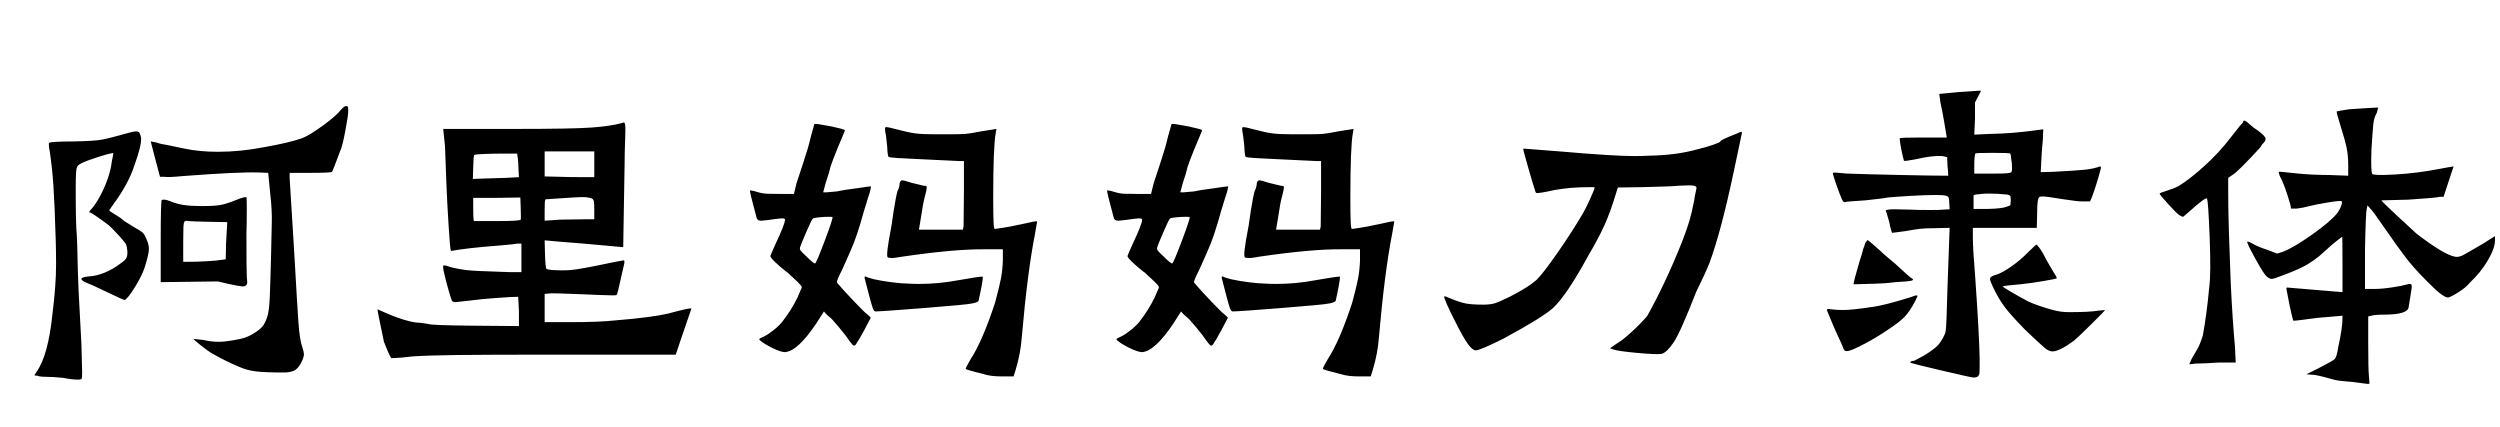 <svg xmlns="http://www.w3.org/2000/svg" xmlns:xlink="http://www.w3.org/1999/xlink" width="700" height="119.6"><path d="M95.60 30.60Q96.40 29.70 96.90 29.70L96.90 29.70Q97.30 29.70 97.40 29.90Q97.50 30.10 97.50 31.20L97.50 31.20Q97.50 32.40 96.65 36.85Q95.80 41.30 95.20 42.40L95.20 42.40Q93.20 47.80 93 48.10L93 48.10Q92.70 48.40 86.80 48.40L86.80 48.40L81.10 48.40L81.10 49.90Q81.40 54.60 82.10 66L82.10 66L82.50 72.70Q83.20 85.10 83.55 90.15Q83.90 95.20 84.70 97.40L84.70 97.40Q85.10 98.60 85.10 99.20L85.10 99.20Q85.10 99.70 84.90 100.20L84.90 100.20Q84 102.90 82.30 103.80L82.30 103.80Q81.10 104.30 79.50 104.30L79.50 104.30Q74.30 104.30 71.70 104Q69.10 103.70 66.70 102.60L66.70 102.60Q63.10 101.10 59.10 98.80L59.10 98.80Q58.10 98.20 56.10 96.60Q54.10 95 54.20 94.90L54.20 94.90L57.10 95.20Q58.90 95.70 61.30 95.70L61.30 95.70Q62.80 95.70 65.20 95.30Q67.60 94.90 68.70 94.50L68.70 94.50Q70.10 94 71.60 93Q73.10 92 73.80 91L73.80 91Q74.60 89.70 75 88.10Q75.40 86.50 75.55 82.95Q75.70 79.40 75.90 71.50L75.90 71.50L76.10 62.30Q76.20 59 75.70 54.60L75.70 54.60L75.10 48.40L72.60 48.30Q67 48.10 51.20 49.30L51.20 49.30Q47.10 49.70 46 49.50L46 49.50L44.80 49.50L43.50 44.60L42.20 39.60L43.80 39.90Q45.20 40.40 46.80 40.60L46.80 40.60Q47.30 40.70 51.60 41.60L51.60 41.60Q55.80 42.50 61 42.50L61 42.50Q67.40 42.50 74 41.20L74 41.20Q80.80 40 84.60 38.70L84.60 38.70Q86.80 37.80 90.50 35.10Q94.20 32.40 95.60 30.60L95.60 30.60ZM36 37.20Q37.30 36.80 38.10 36.80L38.10 36.80Q38.80 36.80 39.05 37.20Q39.30 37.60 39.50 38.50L39.50 38.50Q39.70 40.60 37.70 46.10L37.70 46.10Q36.90 48.70 35.30 51.65Q33.70 54.60 31.80 57.10L31.80 57.10Q31.50 57.60 31.05 58.20Q30.60 58.80 30.60 58.90L30.60 58.90Q30.60 59.10 32.30 60.10L32.30 60.10Q33.70 60.90 34.80 61.90L34.80 61.90Q35.10 62.10 37.70 63.70L37.70 63.70Q39.30 64.60 39.85 65.05Q40.40 65.50 40.80 66.50L40.80 66.50Q41.70 68.30 41.70 69.70L41.70 69.70Q41.70 71.10 40.50 74.90L40.50 74.90Q39.80 77.10 37.80 80.35Q35.80 83.60 34.90 84L34.90 84Q34.60 84 30 81.80L30 81.80Q25.20 79.50 24.30 79.20L24.30 79.20Q22.80 78.60 22.80 78.10L22.80 78.10Q22.80 77.60 24.80 77.40L24.80 77.40Q27 77.30 29.40 76.30Q31.80 75.30 33.70 73.80L33.70 73.80Q35.10 72.90 35.45 72.10Q35.80 71.30 35.60 69.80L35.60 69.80Q35.50 68.80 35.25 68.35Q35 67.90 33.70 66.40L33.70 66.40Q31.50 64 30.50 63.10L30.50 63.10Q25.70 59.50 25.10 59.50L25.10 59.50Q25 59.50 25 59.40L25 59.40Q25 59.10 25.80 58.30L25.80 58.30Q27.40 56.40 28.95 53.05Q30.50 49.70 31.10 46.60L31.10 46.60Q31.30 45.10 31.50 44.25Q31.70 43.40 31.70 43.20L31.70 43.20L31.70 43Q31.70 42.80 31.50 42.85Q31.30 42.90 30.90 43L30.90 43Q30.10 43.10 27.05 44.10Q24 45.10 23 45.60L23 45.60Q22 46.10 21.70 46.50Q21.40 46.90 21.30 48.45Q21.20 50 21.20 52.70L21.20 52.70Q21.20 62.90 21.50 65.80L21.50 65.80Q21.60 66.90 21.80 75.80L21.80 75.80Q22 82.20 22.20 85.10L22.20 85.10L22.80 96.50L23 104.20Q23 105.80 22.85 106.05Q22.70 106.30 21.90 106.30L21.90 106.30Q20.20 106.30 17.70 105.80L17.70 105.80Q14.70 105.50 12.70 105.50L12.70 105.50Q11.20 105.50 10.40 105.20L10.40 105.20L9.60 105.10L10.30 104Q13.50 99.50 14.70 87.80L14.70 87.80Q15.70 79.80 15.70 74.10L15.70 74.10Q15.70 70 15.60 67.20L15.60 67.20Q15.30 57.10 14.95 51.95Q14.60 46.80 13.90 42.20L13.90 42.20Q13.80 41.90 13.70 41Q13.60 40.10 13.80 40L13.80 40Q13.90 39.80 15.90 39.70Q17.90 39.60 20.70 39.60L20.70 39.60Q26.30 39.50 28.50 39.10Q30.70 38.70 36 37.20L36 37.20ZM66.10 56Q67.30 55.50 68.10 55.30Q68.90 55.10 69 55.30L69 55.30Q69.10 55.30 69.10 58.40L69.10 58.40Q69.10 62.70 69 65.40L69 65.40Q69 76 69.10 77.40L69.10 77.40L69.20 78.70Q69.30 79.50 68.95 79.85Q68.60 80.20 67.90 80.20L67.90 80.20Q66.70 80.10 64 79.50L64 79.50L61 78.80L45 79L45 67.60Q45 56.10 45.30 56L45.30 56Q45.50 55.90 46 55.90L46 55.90Q46.60 55.90 47.80 56.40L47.80 56.40Q49.50 57.10 51.45 57.40Q53.40 57.70 56.50 57.70L56.50 57.70Q60 57.70 61.70 57.40Q63.40 57.10 66.10 56L66.10 56ZM63.60 62.20L58.50 62.10Q53.40 62 52.80 61.90L52.80 61.90Q52 61.70 51.70 62Q51.40 62.30 51.35 63.80Q51.30 65.30 51.30 67.80L51.30 67.80L51.30 73.30L53 73.30Q55 73.30 57.85 73.15Q60.70 73 62.50 72.70L62.50 72.70L63.20 72.60L63.30 68L63.60 62.80L63.60 62.20ZM173.90 34.50L174.60 34.30Q175.20 34.10 175.10 36.90L175.10 36.90L175 40.30Q174.90 43 174.90 45.20L174.90 45.20Q174.80 52 174.70 57.20L174.70 57.20L174.50 69.20L173.30 69.10L163.30 68.20L155.80 67.60L153.70 67.40L152.50 67.30L152.60 71.10Q152.70 74.90 153 75.30L153 75.30Q153.40 75.50 154.55 75.60Q155.70 75.70 158 75.70L158 75.70Q159.50 75.70 161.50 75.40Q163.50 75.10 167 74.40L167 74.40Q169.80 73.80 171.85 73.40Q173.90 73 174.60 72.90L174.60 72.90Q175 72.90 174.75 74Q174.50 75.10 174.10 76.80L174.10 76.80L173.20 80.80Q172.80 82.60 172.60 82.60L172.60 82.60Q172.50 82.70 171.50 82.70L171.50 82.70L167.80 82.60Q165.20 82.50 163.30 82.40L163.30 82.40Q154.10 82 153.50 82.20L153.50 82.20L152.50 82.30L152.50 90.20L160.10 90.20Q167.70 90.20 172.40 89.70L172.40 89.70Q182.30 88.90 187.10 87.80L187.10 87.80Q193.30 86.10 193.60 86.40L193.60 86.40L191.40 92.80L189.20 99.30L155.30 99.30Q136.40 99.30 128.15 99.40Q119.90 99.50 115.40 99.80L115.40 99.80Q112.40 100.20 109.60 100.30L109.60 100.30Q109.10 99.80 107.50 95.70L107.50 95.70Q105.60 86.70 105.70 86.60L105.70 86.60L108.20 87.70Q113.30 89.90 116.50 90.30L116.50 90.30Q117.50 90.30 119.90 90.70L119.90 90.70Q120.70 91.10 133.20 91.20L133.20 91.20L145.30 91.30L145.30 87.20L145.10 83.10Q143.40 83.10 138.75 83.45Q134.10 83.80 132.10 84.10L132.10 84.10Q127.90 84.60 127.60 84.60L127.60 84.60Q126.90 84.60 126.60 84.30L126.60 84.30Q126.40 84.10 125.55 81.10Q124.70 78.10 124.20 75.80L124.20 75.80Q124 74.50 124.10 74.40L124.10 74.40L124.30 74.30Q124.80 74.30 125.45 74.55Q126.10 74.80 127 75L127 75Q128.80 75.40 130.40 75.60Q132 75.80 134.60 75.90L134.60 75.90L137.40 76L142.80 76.20L146 76.20L146 68.20L144.80 68.20Q144.10 68.40 139.20 68.80L139.20 68.80Q135.10 69.10 131.65 69.50Q128.20 69.90 126.70 70.20L126.70 70.20Q126.50 70.30 126.35 70.25Q126.20 70.20 126.20 70L126.20 70Q126 69.40 125.60 63.05Q125.20 56.70 125 51.70L125 51.70L124.60 40.90L124.10 36.10L143.80 36.10Q160.50 36.10 165.80 35.70Q171.10 35.30 173.90 34.50L173.90 34.50ZM166.40 42.40L152.50 42.40L152.50 49.40L156.60 49.50Q158.90 49.60 163.60 49.60L163.60 49.60L166.40 49.60L166.40 42.40ZM145 44.40L144.80 43L141.40 43Q138.70 43 135.85 43.10Q133 43.20 132.80 43.40L132.80 43.40Q132.60 43.40 132.50 46.80L132.50 46.80L132.40 50.10L135.20 50L141.70 49.80L145.30 49.60L145.20 47.70Q145.10 45 145 44.40L145 44.40ZM145.80 58.30L145.70 55.30L139.10 55.40L132.50 55.40L132.50 58.20Q132.50 61 132.60 61.40L132.60 61.40L132.70 61.90L139.10 61.90Q145.60 61.90 145.80 61.50L145.80 61.50Q145.90 61.30 145.80 58.30L145.80 58.30ZM165.80 55.60Q165.40 55.40 164.25 55.25Q163.10 55.10 160.40 55.30L160.40 55.30Q153.80 55.70 152.80 55.80L152.80 55.80Q152.60 55.90 152.55 56.65Q152.50 57.40 152.50 58.90L152.50 58.90L152.50 61.80L156.80 61.50L163.80 61.40L166.40 61.40L166.40 58.90Q166.40 57 166.30 56.45Q166.20 55.90 165.80 55.60L165.80 55.60ZM228 34.80Q228.10 34.60 229.10 34.75Q230.10 34.90 232.80 35.40L232.80 35.40Q234.60 35.80 235.55 36.05Q236.50 36.30 236.55 36.45Q236.60 36.60 236.40 37L236.40 37Q235.40 39.30 234.25 42.15Q233.10 45 232.50 46.80L232.50 46.80Q232.20 48.30 231.20 51.20L231.20 51.20L230.50 53.80Q230.50 54 234.30 53.60L234.30 53.60Q236 53.20 240 52.70L240 52.70Q243.90 52.10 243.90 52.20L243.90 52.20Q243.90 52.40 243.70 53.25Q243.50 54.10 243.10 55.20L243.10 55.20Q241.60 60 240.90 62.60L240.90 62.60Q239.90 65.90 239.10 67.95Q238.30 70 235.90 75.30L235.90 75.30Q235 77.10 234.60 78.05Q234.20 79 234.40 79.20L234.40 79.20Q236.10 81.20 239.10 84.35Q242.10 87.50 242.70 87.90L242.70 87.90Q243.80 88.80 243.80 89L243.80 89Q243.20 90.20 241.85 92.70Q240.50 95.20 239.60 96.50L239.60 96.50Q239.30 96.80 239.10 96.80L239.10 96.80Q238.80 96.80 237.80 95.40L237.80 95.40Q236.90 94 234.80 91.50Q232.70 89 232.30 88.80L232.30 88.80L231.30 87.90L230.70 87.20L228.60 90.50Q223.40 98.30 219.80 98.60L219.80 98.60Q218.70 98.60 216.40 97.50Q214.10 96.40 212.80 95.30L212.80 95.30Q212.60 95.10 212.60 95L212.60 95Q212.60 94.80 213.30 94.50L213.30 94.50Q214.60 94 216.45 92.55Q218.30 91.10 219.10 90L219.10 90Q221.60 86.80 223.30 83.30L223.30 83.30Q224.30 80.90 224.40 80.80L224.40 80.80L224.50 80.40Q224.50 80.10 223.30 78.90L223.30 78.90L221.80 77.50Q221.40 77.20 221.05 76.80Q220.70 76.40 220.20 76.10L220.20 76.10Q218.40 74.70 217.05 73.40Q215.70 72.10 215.70 71.70L215.70 71.70Q215.80 71.40 216.20 70.45Q216.60 69.50 217.20 68.20L217.20 68.20Q219.80 62.70 219.80 61.50L219.80 61.50Q219.80 61.10 218.80 61.15Q217.80 61.20 215.10 61.60L215.10 61.60Q213.50 61.80 213.20 61.80L213.20 61.80Q212.50 61.80 212.20 61.55Q211.90 61.30 211.80 60.80L211.80 60.80Q209.80 53.40 210 53.30L210 53.30Q211.10 53.40 212.20 53.80L212.20 53.80Q213.50 54.20 214.85 54.25Q216.20 54.30 218.40 54.30L218.40 54.30L222.30 54.30L223 51.40L225.10 45Q226.40 41.10 227 38.40L227 38.40Q228 34.80 228 34.80L228 34.80ZM233.10 60.80Q233 60.70 232.10 60.70L232.10 60.70Q230.80 60.70 229.30 60.85Q227.80 61 227.60 61.20L227.60 61.20Q227.30 61.40 225.70 65.10Q224.10 68.80 224 69.30L224 69.30Q223.90 69.80 224.20 70.20Q224.50 70.60 225.90 71.90L225.90 71.90Q226.70 72.70 227.30 73.20Q227.90 73.70 228.20 73.80L228.20 73.80Q228.60 73.60 230.95 67.35Q233.30 61.10 233.10 60.80L233.10 60.80ZM248.40 40.90L248.10 38.20Q247.80 36.60 247.80 36.05Q247.80 35.50 248.20 35.60L248.20 35.60Q248.80 35.60 251.40 36.30L251.40 36.30Q254.40 37.10 256.30 37.35Q258.20 37.60 261.60 37.60L261.60 37.60L265.50 37.60Q269 37.60 270.30 37.50Q271.60 37.40 274.60 36.80L274.60 36.80L279 36.10L278.80 37.30Q278.10 41 278.10 55.40L278.10 55.40Q278.10 60.30 278.20 62.30Q278.30 64.30 278.60 64.10L278.60 64.10L280.70 63.80Q282.20 63.60 286.40 62.70L286.40 62.70Q290.20 61.80 290.40 62L290.40 62L289.80 65.50Q287.70 76.10 286.10 94.40L286.10 94.40Q285.80 98.80 284.40 103.50L284.40 103.50L283.80 105.40L280.70 105.40Q277.40 105.40 275.60 104.80L275.60 104.80Q270.70 103.60 270.40 103.30L270.40 103.30Q270.30 103.10 271.70 100.70L271.70 100.70Q275.10 95.50 278.60 84.80L278.60 84.80Q279.80 80.40 280.25 78.05Q280.70 75.70 280.80 73L280.80 73L280.80 69.80L275.90 69.80Q267.30 69.70 252.40 71.90L252.40 71.90Q251.40 72.10 250.50 72.20Q249.60 72.30 249.20 72.20L249.20 72.20Q248.70 72.20 248.55 72.05Q248.40 71.90 248.40 71.30L248.40 71.30Q248.40 70.10 248.90 67.10L248.90 67.10Q249.70 63.20 250.20 59.20L250.20 59.20Q250.90 54.80 251.30 53.50L251.30 53.50Q251.90 52.30 251.90 51.30L251.90 51.30Q252 50.90 252.15 50.70Q252.30 50.50 252.60 50.50L252.60 50.50Q253.20 50.50 255.30 51.20L255.30 51.20L258.60 52Q258.80 52 259.15 52.05Q259.50 52.10 259.50 52.50L259.50 52.50Q259.50 53 258.90 55.30L258.90 55.30Q258.50 56.60 257.90 60.70L257.90 60.70L257.30 64.30L269.60 64.30L269.80 63.40L269.90 53.80L269.90 45.10L268.70 45.10L258.30 44.60Q253.80 44.40 251.35 44.25Q248.90 44.10 248.80 43.90L248.80 43.90Q248.60 43.70 248.50 42.55Q248.40 41.40 248.40 40.90L248.40 40.90ZM242.10 77.90L242.10 77.60Q242.10 77.40 242.20 77.40L242.20 77.40Q242.40 77.40 242.65 77.55Q242.90 77.70 243.40 77.80L243.40 77.80Q244.40 78.20 247.10 78.65Q249.80 79.10 252.20 79.30L252.20 79.30Q255.40 79.50 257.20 79.50L257.20 79.50Q262.80 79.50 268.10 78.50L268.10 78.50L272.90 77.70Q273.60 77.60 274.40 77.50Q275.20 77.40 275.20 77.50L275.20 77.50Q275.20 78.20 274.85 80.10Q274.50 82 274 84.20L274 84.20Q273.80 84.70 272 85L272 85Q270.70 85.30 258.75 86.25Q246.80 87.20 245.10 87.20L245.10 87.20Q244.70 87.20 244.35 86.20Q244 85.20 243.40 82.90L243.40 82.90L242.10 77.90ZM328 34.80Q328.10 34.60 329.10 34.75Q330.10 34.90 332.80 35.40L332.80 35.40Q334.60 35.80 335.55 36.05Q336.50 36.30 336.55 36.45Q336.60 36.60 336.40 37L336.40 37Q335.40 39.30 334.25 42.15Q333.10 45 332.50 46.80L332.50 46.80Q332.20 48.30 331.20 51.20L331.20 51.20L330.50 53.80Q330.50 54 334.30 53.60L334.30 53.60Q336 53.20 340 52.70L340 52.70Q343.90 52.10 343.90 52.20L343.90 52.20Q343.90 52.40 343.70 53.25Q343.50 54.10 343.10 55.20L343.10 55.20Q341.60 60 340.90 62.60L340.90 62.60Q339.90 65.90 339.10 67.95Q338.30 70 335.90 75.30L335.90 75.30Q335 77.10 334.60 78.05Q334.20 79 334.40 79.20L334.40 79.20Q336.10 81.20 339.10 84.35Q342.10 87.50 342.70 87.90L342.70 87.90Q343.80 88.80 343.80 89L343.80 89Q343.20 90.20 341.85 92.70Q340.50 95.20 339.60 96.50L339.60 96.50Q339.30 96.80 339.10 96.80L339.10 96.80Q338.80 96.80 337.80 95.40L337.80 95.40Q336.90 94 334.80 91.50Q332.70 89 332.30 88.80L332.30 88.80L331.30 87.90L330.70 87.20L328.60 90.50Q323.40 98.30 319.80 98.60L319.80 98.60Q318.70 98.60 316.40 97.50Q314.10 96.40 312.80 95.30L312.80 95.30Q312.60 95.10 312.60 95L312.60 95Q312.60 94.80 313.30 94.50L313.30 94.50Q314.60 94 316.45 92.55Q318.30 91.10 319.10 90L319.10 90Q321.60 86.80 323.30 83.30L323.30 83.30Q324.30 80.90 324.40 80.80L324.40 80.80L324.50 80.40Q324.50 80.10 323.30 78.90L323.30 78.90L321.80 77.50Q321.40 77.20 321.05 76.80Q320.70 76.40 320.20 76.10L320.20 76.10Q318.40 74.70 317.05 73.40Q315.70 72.10 315.70 71.70L315.70 71.70Q315.80 71.40 316.20 70.45Q316.60 69.50 317.20 68.20L317.20 68.20Q319.80 62.70 319.80 61.50L319.80 61.50Q319.80 61.10 318.80 61.15Q317.80 61.20 315.10 61.60L315.10 61.60Q313.50 61.80 313.20 61.80L313.20 61.80Q312.50 61.80 312.20 61.55Q311.90 61.30 311.80 60.80L311.80 60.80Q309.80 53.40 310 53.30L310 53.30Q311.10 53.40 312.20 53.80L312.20 53.80Q313.50 54.20 314.85 54.25Q316.20 54.30 318.40 54.30L318.40 54.30L322.30 54.30L323 51.40L325.10 45Q326.40 41.10 327 38.40L327 38.40Q328 34.80 328 34.80L328 34.80ZM333.10 60.80Q333 60.70 332.10 60.70L332.10 60.70Q330.80 60.70 329.30 60.85Q327.80 61 327.60 61.20L327.60 61.20Q327.30 61.40 325.70 65.10Q324.10 68.80 324 69.30L324 69.30Q323.90 69.80 324.20 70.20Q324.50 70.60 325.90 71.90L325.90 71.90Q326.70 72.70 327.30 73.20Q327.90 73.70 328.20 73.80L328.20 73.80Q328.60 73.60 330.95 67.35Q333.30 61.10 333.10 60.80L333.10 60.80ZM348.40 40.90L348.10 38.20Q347.80 36.60 347.80 36.05Q347.80 35.50 348.20 35.60L348.20 35.60Q348.80 35.60 351.40 36.30L351.40 36.30Q354.40 37.10 356.30 37.35Q358.20 37.60 361.60 37.60L361.60 37.60L365.50 37.60Q369 37.60 370.30 37.50Q371.60 37.40 374.60 36.80L374.60 36.80L379 36.10L378.80 37.30Q378.10 41 378.10 55.40L378.10 55.40Q378.10 60.30 378.20 62.30Q378.30 64.30 378.60 64.10L378.60 64.10L380.70 63.80Q382.20 63.60 386.40 62.70L386.40 62.70Q390.20 61.80 390.40 62L390.40 62L389.80 65.50Q387.70 76.10 386.10 94.40L386.10 94.40Q385.80 98.80 384.40 103.50L384.40 103.50L383.80 105.40L380.70 105.40Q377.40 105.40 375.60 104.80L375.60 104.80Q370.70 103.60 370.40 103.30L370.40 103.30Q370.30 103.10 371.70 100.70L371.70 100.70Q375.10 95.50 378.60 84.80L378.60 84.80Q379.80 80.40 380.25 78.05Q380.70 75.70 380.80 73L380.80 73L380.80 69.80L375.90 69.80Q367.30 69.70 352.40 71.90L352.40 71.90Q351.40 72.10 350.50 72.20Q349.60 72.30 349.20 72.20L349.20 72.20Q348.70 72.20 348.55 72.05Q348.40 71.90 348.40 71.30L348.40 71.30Q348.40 70.10 348.90 67.10L348.90 67.10Q349.70 63.20 350.20 59.20L350.20 59.20Q350.90 54.80 351.30 53.50L351.30 53.50Q351.90 52.30 351.90 51.30L351.90 51.30Q352 50.90 352.15 50.70Q352.30 50.50 352.60 50.50L352.60 50.50Q353.20 50.50 355.30 51.20L355.30 51.20L358.60 52Q358.80 52 359.15 52.05Q359.50 52.10 359.50 52.50L359.50 52.50Q359.50 53 358.90 55.30L358.90 55.30Q358.50 56.60 357.90 60.70L357.90 60.70L357.30 64.30L369.60 64.30L369.80 63.40L369.90 53.80L369.90 45.10L368.70 45.10L358.30 44.60Q353.80 44.40 351.35 44.25Q348.90 44.10 348.80 43.90L348.80 43.90Q348.60 43.70 348.50 42.55Q348.40 41.40 348.40 40.90L348.40 40.90ZM342.10 77.90L342.10 77.60Q342.10 77.40 342.20 77.40L342.20 77.40Q342.40 77.40 342.65 77.55Q342.90 77.70 343.40 77.80L343.40 77.80Q344.40 78.20 347.10 78.65Q349.80 79.10 352.20 79.30L352.20 79.30Q355.40 79.50 357.20 79.50L357.20 79.50Q362.80 79.50 368.10 78.50L368.10 78.50L372.90 77.70Q373.60 77.60 374.40 77.50Q375.20 77.40 375.20 77.50L375.20 77.50Q375.20 78.20 374.85 80.10Q374.50 82 374 84.20L374 84.20Q373.80 84.70 372 85L372 85Q370.70 85.30 358.75 86.25Q346.80 87.20 345.10 87.20L345.10 87.20Q344.70 87.20 344.35 86.20Q344 85.20 343.40 82.90L343.40 82.90L342.10 77.90ZM486.30 37.40Q487.40 36.90 487.60 36.90Q487.80 36.90 487.70 37.40L487.70 37.40L485.40 48.30Q481.90 64.80 478.70 73.50L478.70 73.50Q477.70 76.10 474.90 81.80L474.90 81.80Q470.50 93.10 468.60 95.90Q466.70 98.70 465.20 99.10L465.20 99.10Q463.70 99.30 458.25 98.80Q452.80 98.30 451.60 97.80L451.60 97.80L450.80 97.50L452.70 96.20Q454.40 95.20 456.90 92.90Q459.40 90.60 461.20 88.50L461.20 88.50Q466.20 79.60 470.90 67.90L470.90 67.90Q472.30 64.30 473 61.95Q473.70 59.60 474.40 56L474.40 56Q474.50 55 474.75 54Q475 53 475 52.80L475 52.80L475 52.50Q475 52.20 474.30 52L474.30 52Q473.40 51.80 470.10 52L470.10 52Q468.50 52.20 459.90 52.40L459.90 52.40L453 52.50L452.40 54.40Q450.90 59.40 449.25 63.05Q447.60 66.70 444.60 71.80L444.60 71.80Q438.70 82.60 434.90 86.20L434.90 86.20Q431.90 88.90 421 94.80L421 94.80Q414.40 98.10 413.20 98.10L413.20 98.10Q412.30 98.10 411 96.30Q409.70 94.50 407.50 90.10L407.50 90.10Q406.10 87.40 405.15 85.25Q404.20 83.10 404.40 83L404.40 83Q404.40 82.80 406.20 83.60L406.20 83.60Q408.90 84.70 410.55 85Q412.20 85.30 415.30 85.30L415.30 85.30Q417.30 85.30 418.60 84.90Q419.90 84.50 422.90 83L422.90 83Q428.10 80.30 430.20 78.40L430.20 78.40Q431.90 76.80 436.05 70.85Q440.20 64.90 443.30 59.60L443.30 59.60Q444.10 58.20 445.30 55.55Q446.50 52.90 446.50 52.50L446.50 52.50Q446.50 52.40 445.40 52.40L445.40 52.40Q442.20 52.40 439.90 52.60Q437.60 52.80 435.30 53.20L435.30 53.20Q433.10 53.70 431.80 53.90Q430.50 54.10 430.25 54.05Q430 54 429.90 53.60L429.90 53.60Q429.20 51.50 427.80 46.60Q426.40 41.70 426.50 41.60L426.50 41.60L436.80 42.40Q451.80 43.70 457.60 43.70L457.60 43.70Q460.10 43.70 461.40 43.60L461.40 43.60Q469.30 43.50 475.30 41.80L475.30 41.80Q477.80 41.20 479.80 40.50Q481.80 39.80 481.70 39.60L481.70 39.60Q481.70 39.20 486.30 37.40L486.30 37.40ZM543 26.30L548.20 25.80Q550.10 25.70 551.95 25.55Q553.80 25.40 554.10 25.40L554.10 25.40L554.70 25.40L553 28.70L553 33.20L552.80 37.70L557.10 37.50Q563.40 37.40 569.90 36.50L569.90 36.50L572.10 36.20L572.10 36.60Q572.10 38.60 571.70 42.60L571.70 42.60L571.40 48.20L575 48.10Q580.80 47.80 583.45 47.55Q586.10 47.30 588 46.60L588 46.60Q588.20 46.60 588.25 46.75Q588.30 46.90 588.20 47.30L588.20 47.30Q587.70 49.30 586.95 51.65Q586.20 54 585.70 55.30L585.70 55.30L585.20 56.40L583.10 56.40Q581.60 56.40 577.80 55.80L577.80 55.80Q573 55 571.90 55L571.90 55Q571.20 55 571 55.20L571 55.20Q570.70 55.40 570.55 56.45Q570.40 57.50 570.40 59.70L570.40 59.70L570.30 63.80L552.40 63.80L552.40 66.50Q552.40 69.60 553.10 78.20L553.10 78.20Q554.20 93.90 554.30 100.60L554.30 100.60Q554.30 103.90 554.25 104.45Q554.20 105 553.80 105.40L553.80 105.40Q553.50 105.70 552.50 105.70L552.50 105.70Q552 105.70 543.90 103.80Q535.80 101.90 535 101.60L535 101.60L534.90 101.40Q534.90 101.10 536 101L536 101Q538.60 99.70 539.90 98.80L539.90 98.80Q541.80 97.50 542.35 96.95Q542.90 96.40 543.50 95.50L543.50 95.50Q544.70 93.60 544.80 92.60L544.80 92.60Q545 91.90 545.30 80.40L545.30 80.40L545.80 66.50L545.90 63.80L541.50 63.90Q538.90 63.90 537.35 64.10Q535.80 64.30 533.60 64.70L533.60 64.70Q531.90 64.90 530.95 65.05Q530 65.20 529.80 65.20L529.80 65.20Q529.70 65.10 529.45 64.20Q529.20 63.30 529 62.20L529 62.20Q528.70 61.20 528.45 60.30Q528.20 59.40 528 59L528 59Q528 58.60 530.60 58.60L530.60 58.60L535 58.70Q536.90 58.80 540.60 58.80L540.60 58.80Q543.40 58.80 544 58.70L544 58.70L545.90 58.60L545.80 56.90Q545.80 55.70 545.60 55.30Q545.40 54.90 544.70 54.75Q544 54.60 541.90 54.60L541.90 54.60Q539.10 54.60 534.90 54.85Q530.70 55.10 528.50 55.30L528.50 55.30Q527.90 55.50 522.30 56.10L522.30 56.10Q517 56.40 516.60 56.60L516.60 56.60L516.40 56.60Q516.10 56.60 515.70 55.70L515.70 55.70Q515.10 54.40 514.10 51.50Q513.10 48.60 513.20 48.40L513.20 48.40Q513.50 48.20 517.10 48.60L517.10 48.60Q522.90 48.80 532.15 49Q541.40 49.20 545.50 49.20L545.50 49.20Q545.50 47.70 545.30 46.50L545.30 46.50L545.20 44L543.90 43.70Q541 43.50 536.40 44.60L536.40 44.60Q533.20 45.20 533.10 45L533.10 45Q532.80 44 532.40 42Q532 40 531.90 38.80L531.90 38.80Q531.90 38.60 533.50 38.55Q535.10 38.50 538.40 38.50L538.40 38.50L545.10 38.50Q544.90 37.30 544.40 34.30Q543.90 31.30 543.30 28.60L543.30 28.60Q543.20 27.60 543.10 27.05Q543 26.50 543 26.30L543 26.30ZM562.80 43Q562.80 42.80 557.90 42.80L557.90 42.80Q553.20 42.80 553.10 43L553.10 43Q553 43.10 552.90 43.95Q552.80 44.80 552.80 45.80L552.80 45.80L552.80 48.60L556.20 48.60L559.10 48.60Q562.50 48.60 563 48.30L563 48.30Q563.30 48.20 563.35 47.60Q563.40 47 563.30 45.50L563.30 45.50Q563.20 45.10 563.10 44.05Q563 43 562.80 43L562.80 43ZM562.20 54.50Q559.60 54.20 556.80 54.20L556.80 54.20Q555.10 54.20 554 54.40L554 54.40Q553.30 54.40 552.90 54.55Q552.50 54.70 552.60 54.90L552.60 54.90L552.60 56.90L552.60 58.50L556.60 58.50Q560.60 58.40 561.80 57.90L561.80 57.90L562.90 57.50L563 56.30L563 55.70Q563 55.10 562.90 54.90Q562.80 54.70 562.20 54.50L562.20 54.50ZM522.30 68L522.90 67.20Q523 67.20 524.30 68.30L524.30 68.30Q524.80 68.80 525.65 69.50Q526.50 70.20 527.30 71L527.30 71L528.80 72.30L530.60 73.80Q535 77.90 535.40 78L535.40 78Q536 78.40 535.15 78.60Q534.30 78.80 530.80 79L530.80 79L528.90 79.20Q528.70 79.30 524.60 79.45Q520.50 79.60 519 79.60L519 79.60Q519 78.90 520.60 73.40L520.60 73.40Q521.50 70.70 521.70 69.70L521.70 69.70Q521.80 69.50 521.95 69.05Q522.10 68.60 522.30 68L522.30 68ZM567.50 71Q569.80 68.70 570.20 68.50L570.20 68.50Q570.40 68.50 571.25 69.70Q572.10 70.90 572.80 72.40L572.80 72.40Q573.20 73.20 575 76.20L575 76.20Q575.40 76.80 575.65 77.25Q575.90 77.70 575.90 77.90L575.90 77.90Q575.70 78.10 572.15 78.70Q568.60 79.30 565.70 79.60L565.70 79.60Q560.90 80 560.80 80.20L560.80 80.20Q560.50 80.20 563.05 81.70Q565.60 83.20 567.90 84.40L567.90 84.40Q570.20 85.50 574.80 86.80L574.80 86.80Q576 87.10 577 87.25Q578 87.40 579.40 87.40L579.40 87.40Q585 87.40 587.40 87L587.40 87L589.40 86.80Q589.50 86.90 585.70 90.65Q581.90 94.40 580.70 95.40L580.70 95.40Q576.60 98.40 574.70 98.40L574.70 98.40Q573.70 98.40 572.50 97.40Q571.30 96.40 567 92.30L567 92.30Q563.20 88.40 561.50 86.20Q559.80 84 558.40 81.10L558.40 81.10Q557.20 78.70 557.20 78.10L557.20 78.10Q557.20 77.70 557.70 77.40Q558.20 77.10 559 76.90L559 76.90Q560.60 76.40 563.05 74.70Q565.50 73 567.50 71L567.50 71ZM535 83.20Q536.30 82.70 536.60 82.70L536.60 82.70Q536.90 82.70 536.90 82.90L536.90 82.90Q536.90 83 536.20 84.40L536.20 84.40Q534.80 87.10 533.35 88.65Q531.90 90.20 528.50 92.40L528.50 92.40Q525.60 94.40 522.10 96.25Q518.60 98.10 517.40 98.30L517.40 98.30L517 98.30Q516.60 98.30 516.40 98.05Q516.20 97.80 516 97.20L516 97.20Q515.70 96.30 514.90 94.70L514.90 94.70L513.50 91.60L511.50 86.80Q511.50 86.60 511.80 86.55Q512.10 86.50 512.70 86.60L512.70 86.60Q514.30 86.80 515.90 86.80L515.90 86.80Q517.50 86.80 519.30 86.60L519.30 86.60Q522.70 86.20 523.80 86L523.80 86Q527.40 85.60 535 83.20L535 83.20ZM657.70 30.60Q654.50 31.10 654.30 31.20Q654.10 31.30 655.35 35.25Q656.60 39.20 657.05 41.35Q657.50 43.50 657.50 46.30L657.50 46.30L657.50 49.20L652.20 49Q647.10 49 642.55 48.50Q638 48 638 48.10Q638 48.20 638.30 49.20L638.30 49.20Q639.70 51.70 641.30 57.30L641.30 57.30L641.50 58.40L643.10 58.40Q644.80 58.20 646.45 57.75Q648.10 57.30 651.75 56.70Q655.40 56.10 655.65 56.35Q655.90 56.60 655.55 57.60Q655.20 58.60 654.50 59.60L654.50 59.60Q652.70 61.90 647.50 65.60Q642.30 69.30 639.20 70.50L639.20 70.50L637.60 71L635 70Q632.20 69.10 630.85 68.30Q629.50 67.50 629.25 67.70Q629 67.90 631.45 72.35Q633.90 76.80 634.70 77.45Q635.50 78.10 636.10 78.10Q636.70 78.10 640.50 76.60Q644.30 75.10 646.05 74.05Q647.80 73 649.40 71.70L649.40 71.70L653.10 68.40Q655.70 66.30 655.80 66.30Q655.90 66.30 655.90 74.20L655.90 74.20L655.90 81.80L640.30 80.50Q640.20 80.50 640.20 80.90L640.20 80.90L641.10 85.60Q642 89.70 642.15 89.80Q642.30 89.90 648.90 89L648.90 89Q651.10 88.80 653.60 88.60L653.60 88.60L655.90 88.40L655.90 89Q655.90 91.80 654.70 97.20L654.70 97.20Q654.30 100 653.70 100.55Q653.10 101.10 649.40 103L649.40 103L645.80 104.80L648.30 105Q650.80 105.50 652.55 106.05Q654.30 106.60 656.50 106.75Q658.70 106.90 661 107.25Q663.30 107.60 663.40 107.45Q663.50 107.30 663.30 105.35Q663.10 103.40 663.10 96L663.10 96L663.10 88.60L664 88.40Q665 88.10 667.50 88.10L667.50 88.10Q674 88.10 674.40 86.10L674.40 86.10L674.90 83Q675.40 80.30 675.25 79.80Q675.10 79.30 673.95 79.65Q672.80 80 669.90 80.45Q667 80.90 665 80.90L665 80.90L662.20 80.90L662.20 70Q662.40 59.40 662.70 58.40L662.70 58.40L662.90 57.50L663.50 58.20Q664.30 58.90 667.30 63.30L667.30 63.30Q671.30 69.10 673.60 72.10Q675.90 75.10 679.60 78.80L679.60 78.80Q684 83.30 685.40 83.30L685.40 83.30Q686 83.30 688.25 81.90Q690.50 80.50 691.60 79.10L691.60 79.10Q694.60 76.30 696.60 72.90Q698.60 69.50 698.60 67.20L698.60 67.20L698.60 66.10L695.30 68.20Q691.80 70.20 690.20 71.15Q688.60 72.10 687.50 71.90L687.50 71.90Q684.40 71.40 676.60 65.40L676.60 65.40Q674.70 63.70 670.75 60Q666.80 56.30 666.80 56.10L666.80 56.10L674.40 55.90Q682.10 55.40 683.20 55.10L683.20 55.10L684.20 55.10L687 46.60Q686.70 46.60 683 47.30L683 47.30Q676.80 48.50 670.75 48.85Q664.70 49.20 664.25 48.70Q663.80 48.20 664 42L664 42Q664.30 37.10 664.50 35Q664.70 32.90 665.50 31.60L665.50 31.60L665.90 30.10Q665.90 30.10 663 30.25Q660.10 30.40 657.70 30.60L657.70 30.60ZM628.10 34.10Q628.10 34.30 627.20 35.20L627.20 35.20L624.60 38.50Q621.40 42.70 617.20 46.50Q613 50.30 610 52.10L610 52.10Q608.70 52.80 606.70 53.40Q604.70 54 604.70 54.25Q604.70 54.50 607.10 57.15Q609.50 59.80 610.25 60.25Q611 60.70 611.20 60.70Q611.40 60.70 612.80 59.40L612.80 59.40Q617.60 55.10 617.95 55.60Q618.30 56.10 618.70 66.30Q619.10 76.50 618.60 80.30L618.60 80.30Q617.90 87.90 616.80 93.90L616.80 93.90Q616 96.50 615.25 97.75Q614.50 99 613.70 100.40L613.70 100.40L613 102L614.80 101.80Q617 101.80 621.40 101.50L621.40 101.50L626 101.50L625.80 97.20Q625.10 89.70 624.60 79.10L624.60 79.10L624.10 65.20Q623.90 58.90 623.90 54L623.90 54L623.90 49.80L625.80 48.50Q627.20 47.30 630.20 44.15Q633.20 41 633.20 40.80Q633.20 40.60 633.90 39.90Q634.60 39.20 634.25 38.50Q633.90 37.80 632 36.40L632 36.40Q631.10 35.90 629.90 34.80L629.90 34.80Q629.20 34.10 628.65 33.85Q628.10 33.60 628.10 34.10L628.10 34.10Z"/></svg>